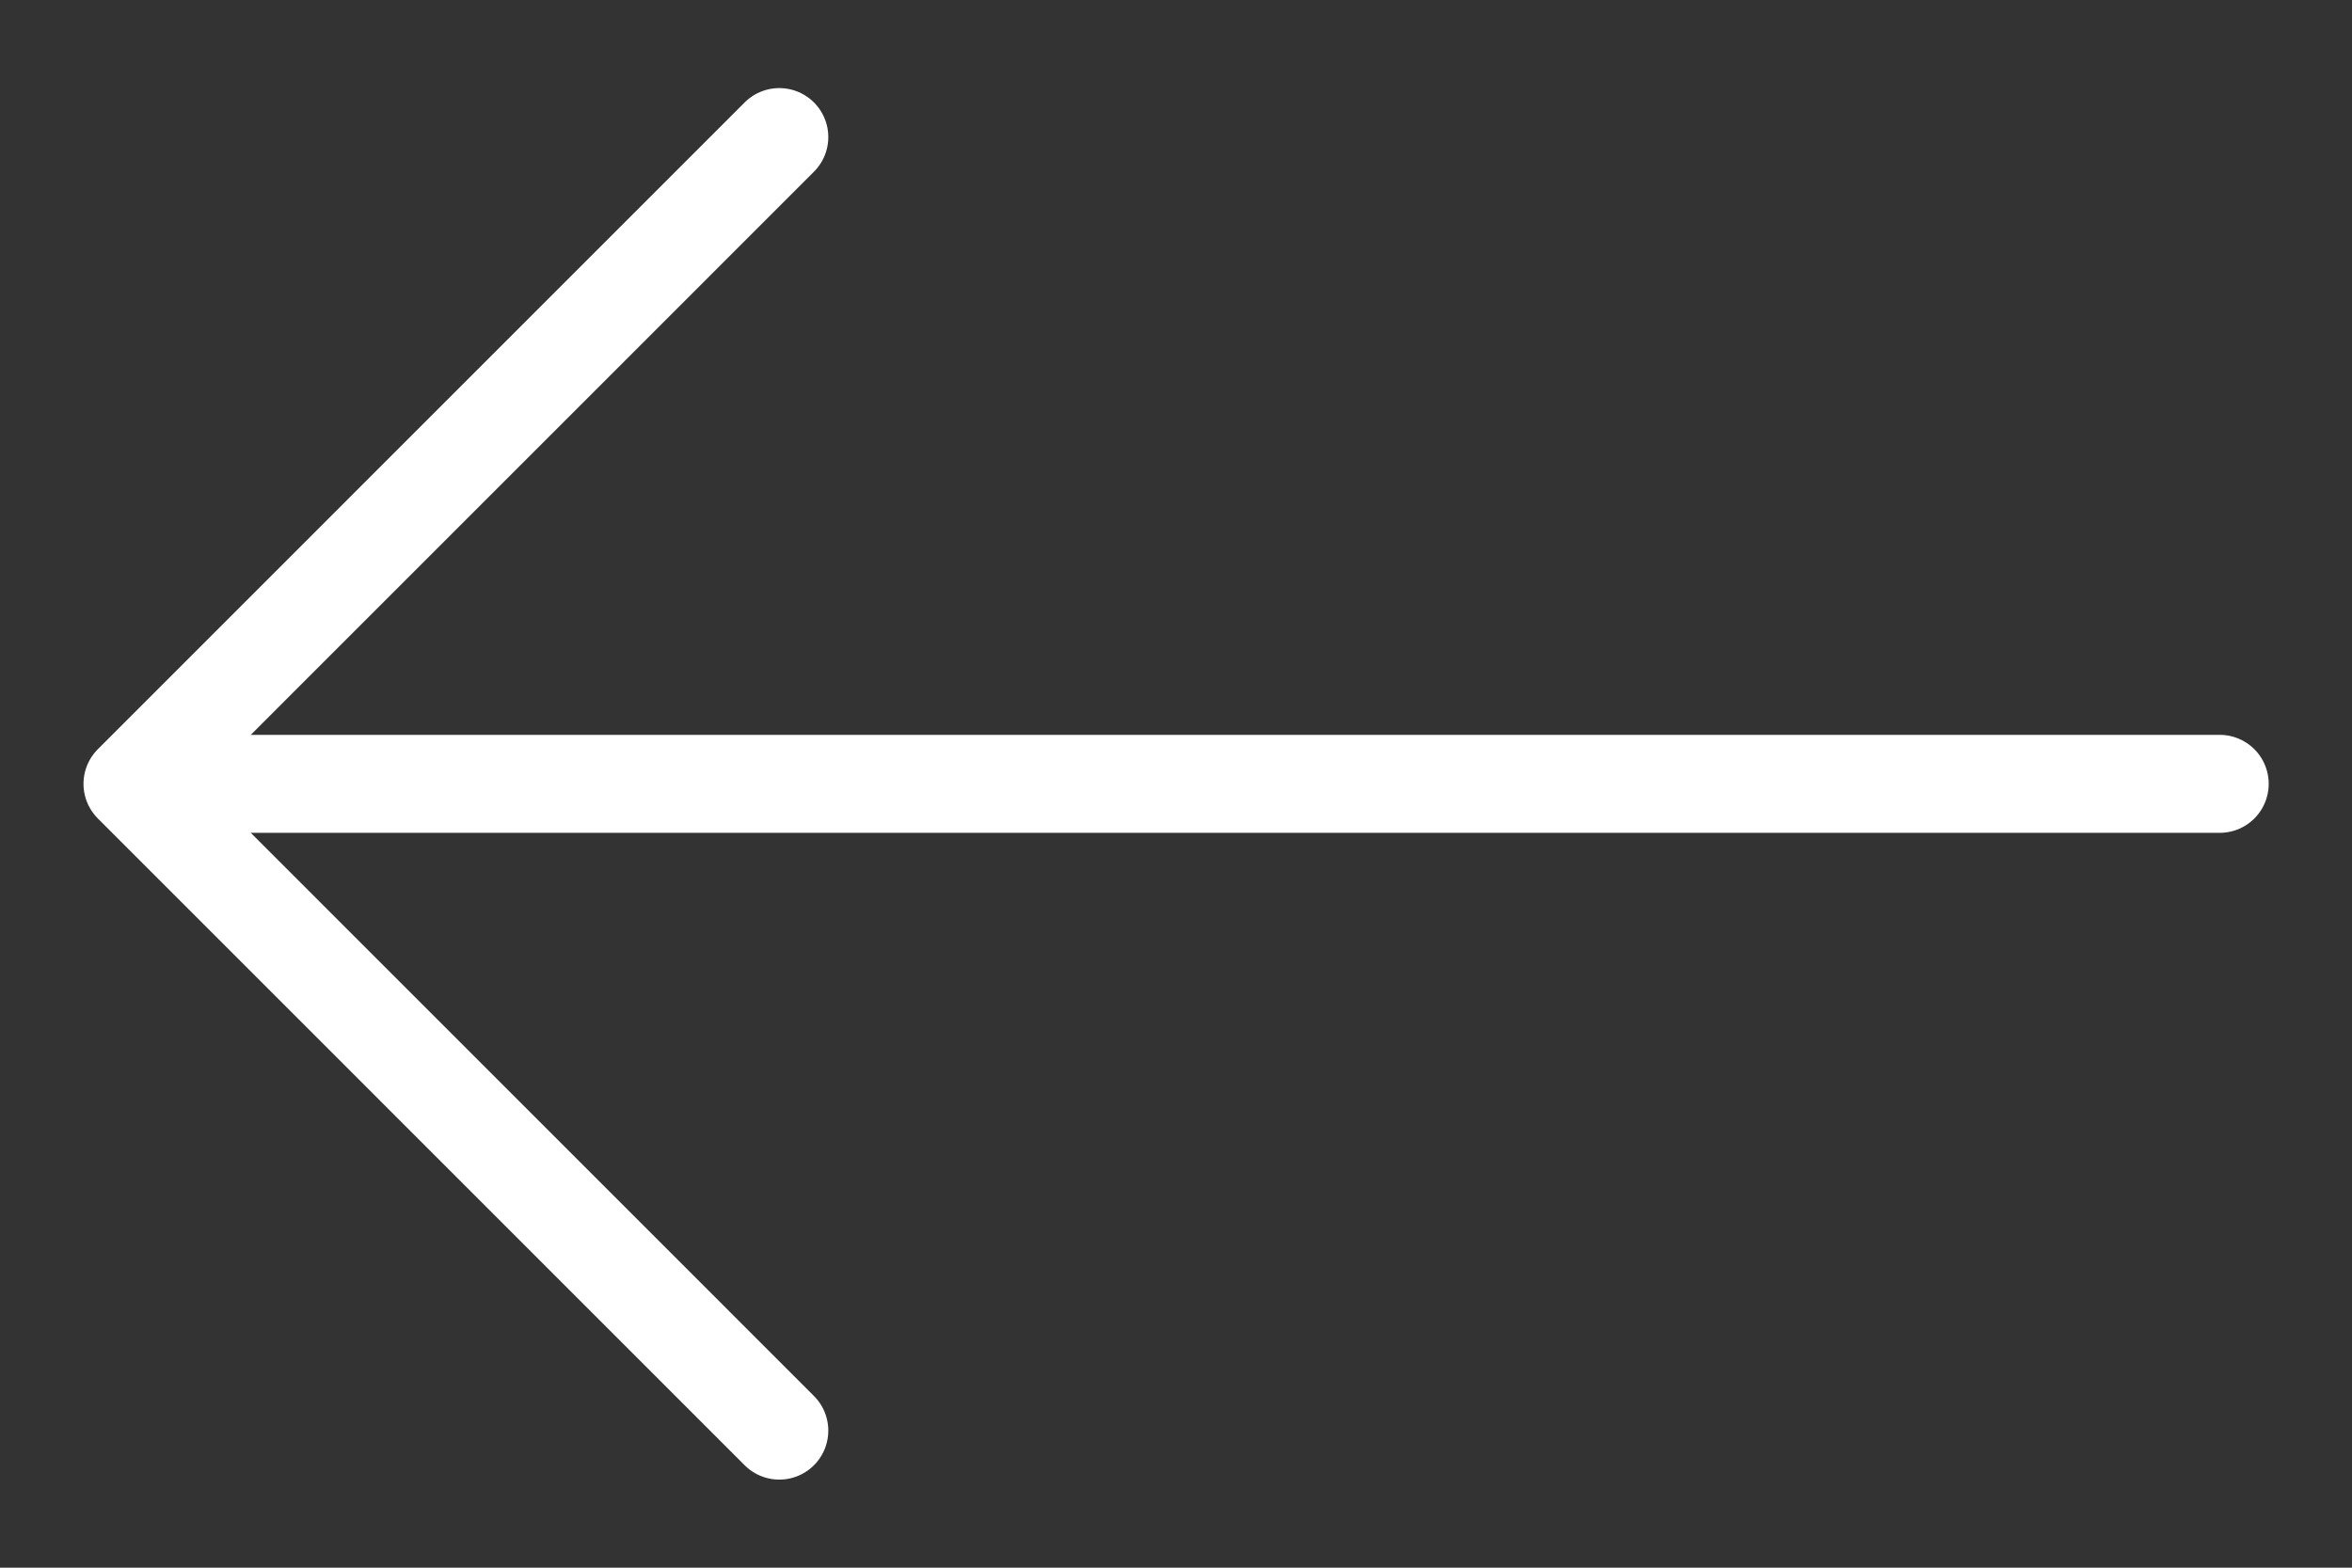 <svg width="24" height="16" viewBox="0 0 24 16" fill="none" xmlns="http://www.w3.org/2000/svg">
<rect x="0" y="0" width="24" height="16" fill="#333333" stroke="none"/>
<path d="M7.952 14.601L1.352 8L7.952 1.399" stroke="white" stroke-linecap="round" stroke-linejoin="round"/>
<path d="M2.25 8L22.65 8" stroke="white" stroke-linecap="round" stroke-linejoin="round"/>
</svg>
